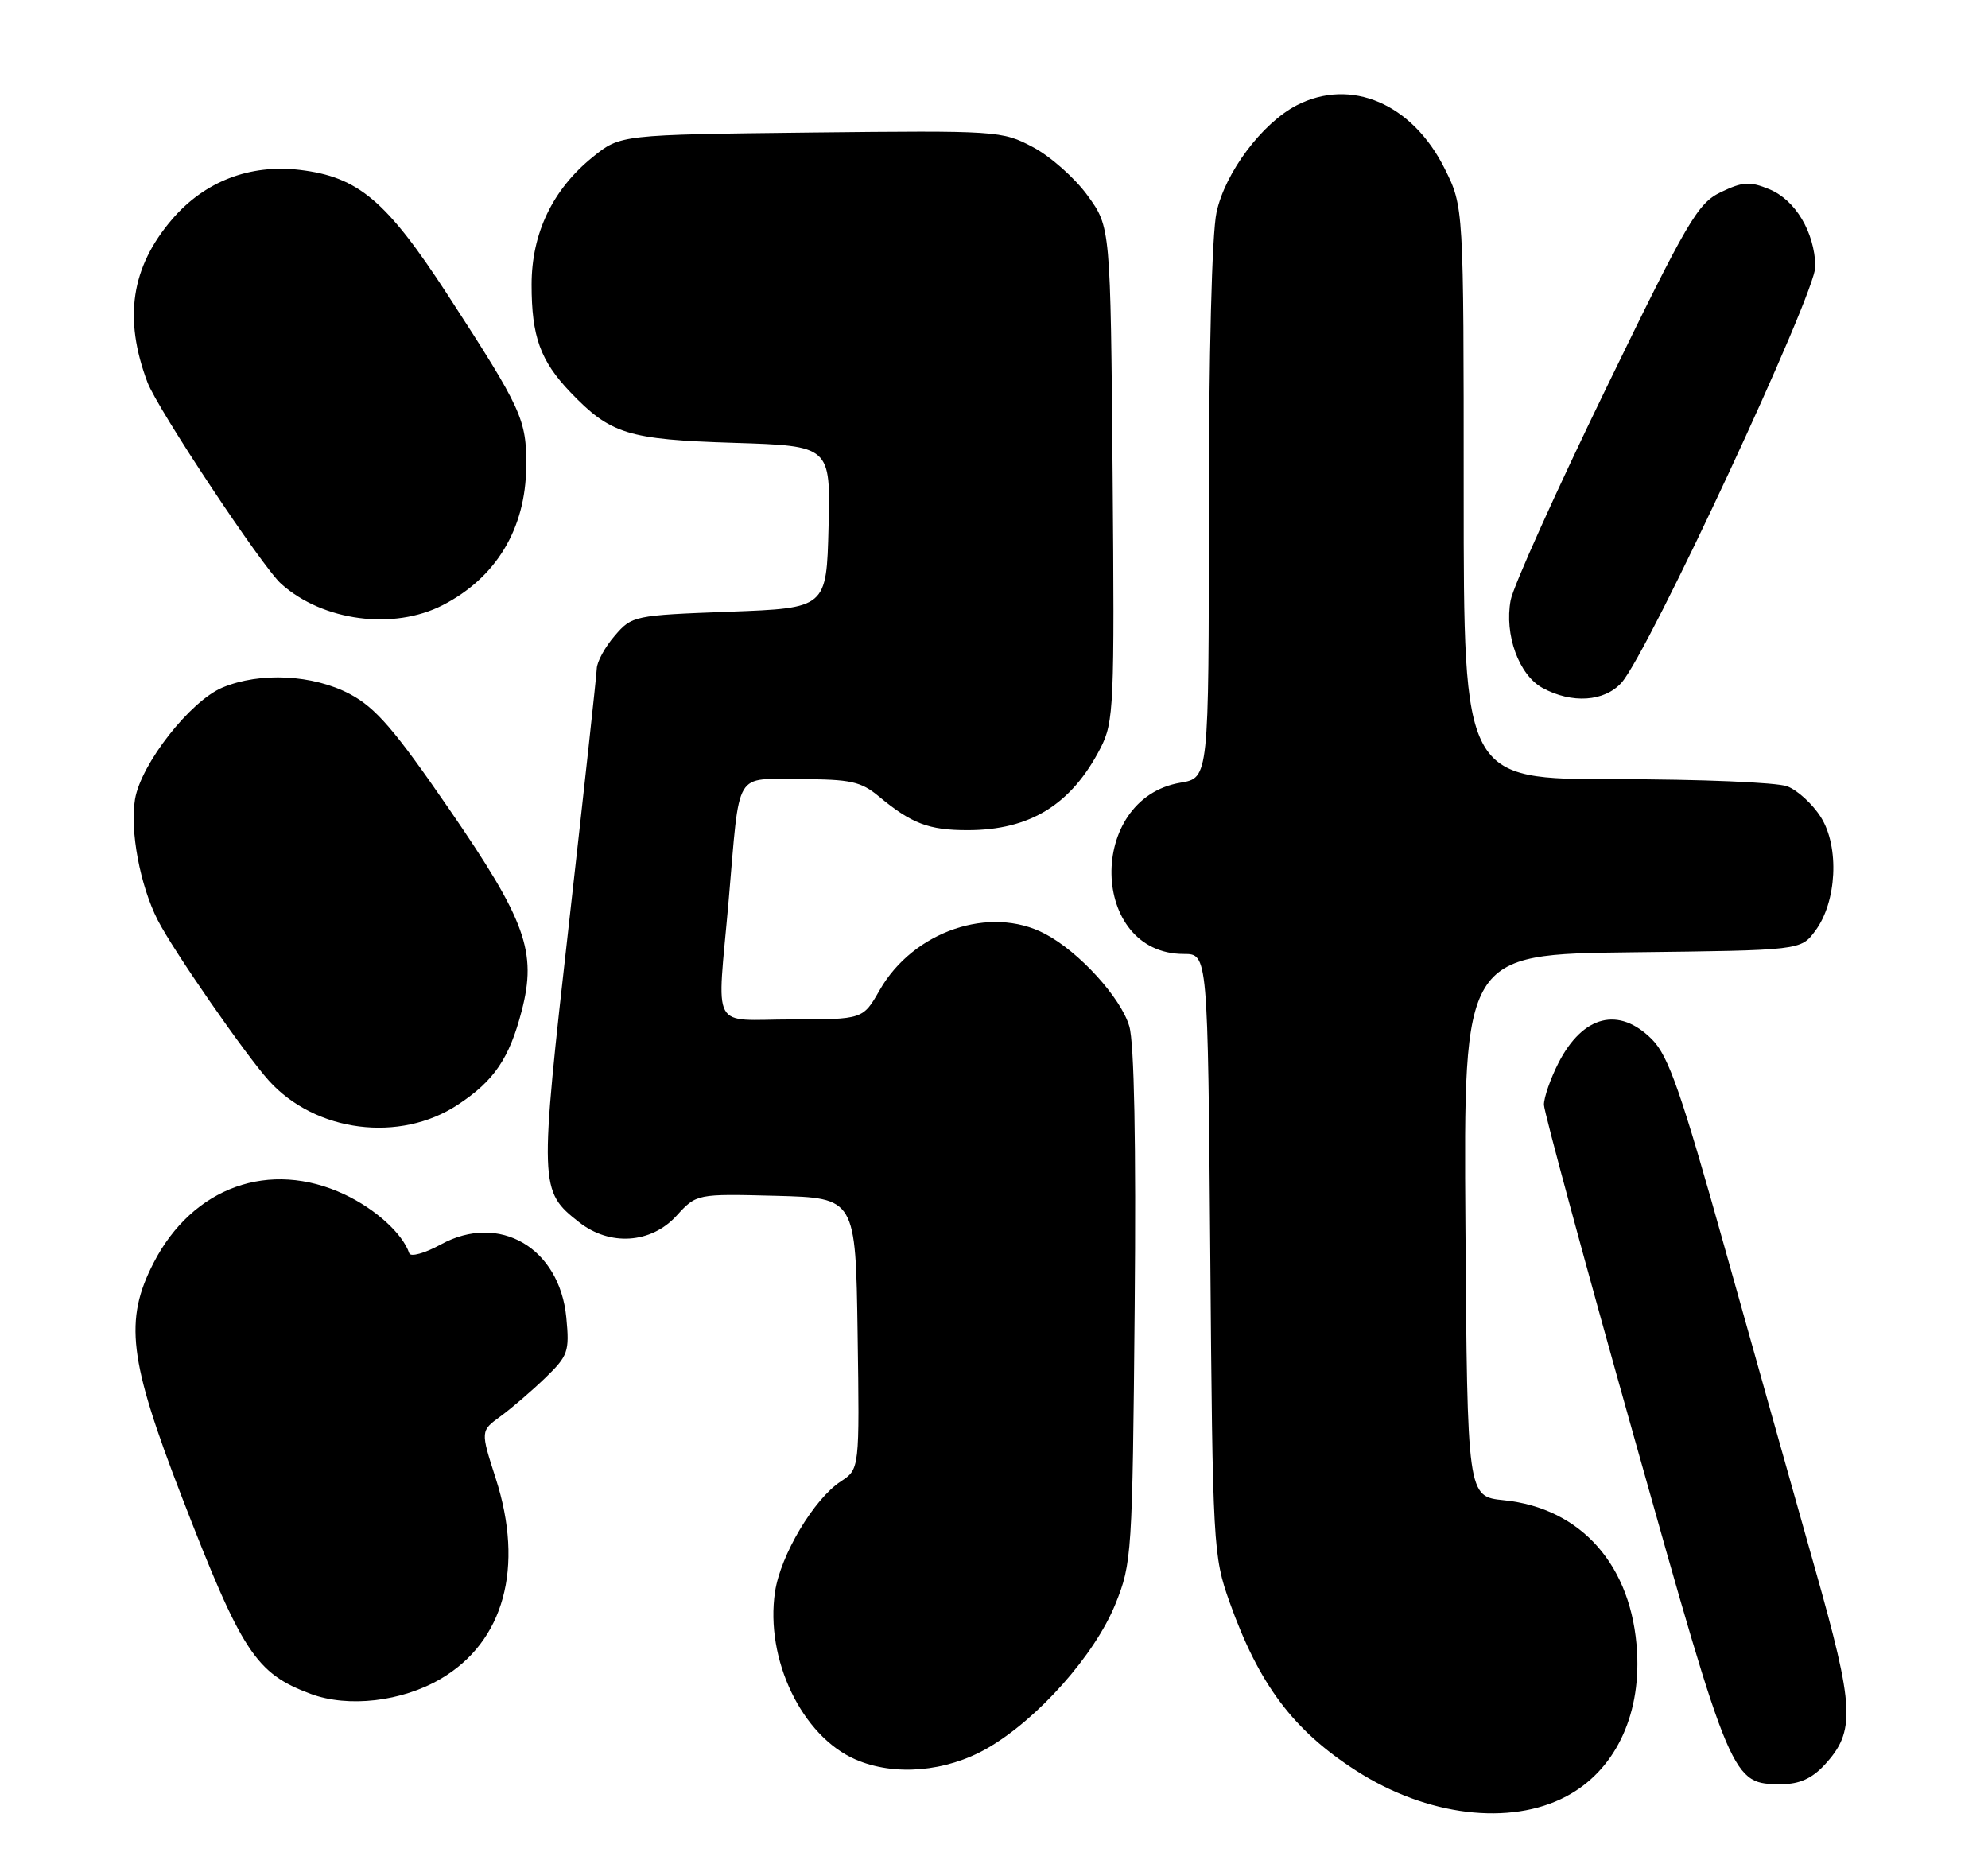 <?xml version="1.0" encoding="UTF-8" standalone="no"?>
<!DOCTYPE svg PUBLIC "-//W3C//DTD SVG 1.1//EN" "http://www.w3.org/Graphics/SVG/1.1/DTD/svg11.dtd" >
<svg xmlns="http://www.w3.org/2000/svg" xmlns:xlink="http://www.w3.org/1999/xlink" version="1.1" viewBox="0 0 273 256">
 <g >
 <path fill="currentColor"
d=" M 215.08 246.68 C 221.66 243.20 225.30 235.80 224.81 226.88 C 224.16 215.04 217.19 207.09 206.50 206.01 C 201.50 205.50 201.50 205.50 201.24 168.27 C 200.98 131.04 200.98 131.04 224.13 130.77 C 247.29 130.50 247.29 130.50 249.28 127.82 C 252.24 123.86 252.62 116.31 250.06 112.23 C 248.92 110.42 246.84 108.51 245.43 107.98 C 244.02 107.44 233.45 107.00 221.93 107.00 C 201.00 107.00 201.00 107.00 201.00 67.70 C 201.00 28.39 201.00 28.39 198.39 23.16 C 193.94 14.22 185.50 10.62 178.05 14.47 C 173.31 16.93 168.23 23.71 167.06 29.16 C 166.42 32.12 166.00 48.64 166.00 70.46 C 166.00 106.82 166.00 106.82 162.11 107.48 C 149.19 109.66 149.61 131.00 162.57 131.00 C 165.86 131.00 165.86 131.00 166.20 172.25 C 166.53 212.39 166.60 213.67 168.85 220.00 C 172.90 231.35 177.60 237.61 186.25 243.16 C 195.94 249.38 207.34 250.77 215.08 246.68 Z  M 250.53 242.38 C 254.84 237.72 254.69 234.62 249.20 215.24 C 246.44 205.48 240.90 185.80 236.89 171.50 C 230.88 150.05 229.13 145.02 226.88 142.75 C 222.33 138.15 217.36 139.40 214.00 145.99 C 212.90 148.15 212.01 150.73 212.02 151.71 C 212.04 152.69 217.62 173.28 224.43 197.46 C 237.82 245.03 237.81 245.00 244.66 245.00 C 247.08 245.00 248.81 244.23 250.53 242.38 Z  M 135.58 240.07 C 142.49 236.10 150.35 227.26 153.18 220.25 C 155.43 214.68 155.51 213.42 155.82 179.50 C 156.02 157.01 155.76 143.22 155.08 140.93 C 153.92 136.99 148.17 130.68 143.50 128.23 C 135.96 124.27 125.42 127.86 120.79 135.98 C 118.50 139.98 118.50 139.98 108.75 139.99 C 97.40 140.00 98.46 141.99 100.06 123.66 C 101.65 105.39 100.69 107.00 109.94 107.00 C 116.77 107.00 118.23 107.32 120.67 109.35 C 125.18 113.10 127.54 114.00 132.87 114.00 C 141.45 114.00 147.13 110.49 151.13 102.72 C 152.96 99.15 153.06 96.97 152.79 65.06 C 152.50 31.19 152.50 31.19 149.35 26.85 C 147.62 24.46 144.25 21.47 141.86 20.21 C 137.60 17.95 137.00 17.92 111.35 18.20 C 85.18 18.50 85.18 18.50 81.38 21.58 C 75.88 26.03 73.00 32.05 73.00 39.09 C 73.00 46.21 74.20 49.53 78.31 53.84 C 83.84 59.62 86.20 60.35 100.78 60.81 C 114.06 61.23 114.06 61.23 113.78 72.37 C 113.50 83.50 113.50 83.50 100.16 84.00 C 87.05 84.49 86.78 84.55 84.41 87.31 C 83.08 88.85 81.98 90.87 81.95 91.81 C 81.92 92.74 80.20 108.47 78.14 126.76 C 74.04 163.06 74.06 163.54 79.52 167.83 C 83.73 171.15 89.40 170.78 92.89 166.96 C 95.66 163.93 95.66 163.93 106.58 164.21 C 117.50 164.50 117.50 164.50 117.77 183.12 C 118.04 201.74 118.04 201.74 115.46 203.43 C 111.76 205.86 107.19 213.53 106.43 218.59 C 105.05 227.84 110.11 238.40 117.48 241.61 C 122.81 243.93 129.90 243.33 135.58 240.07 Z  M 60.52 230.54 C 69.22 225.44 72.02 215.25 68.07 203.00 C 65.98 196.50 65.98 196.50 68.72 194.50 C 70.23 193.40 72.99 191.03 74.86 189.23 C 78.02 186.17 78.22 185.61 77.77 180.93 C 76.85 171.34 68.55 166.50 60.54 170.89 C 58.33 172.10 56.38 172.64 56.20 172.10 C 55.30 169.41 51.57 166.02 47.31 164.02 C 37.04 159.19 26.46 162.98 21.09 173.42 C 17.04 181.29 17.69 186.73 24.94 205.48 C 33.23 226.93 35.11 229.79 42.68 232.61 C 47.83 234.52 55.18 233.67 60.52 230.54 Z  M 62.89 151.69 C 67.87 148.40 69.94 145.35 71.64 138.82 C 73.75 130.69 72.22 126.43 61.65 111.06 C 54.17 100.18 51.58 97.18 48.05 95.31 C 42.99 92.63 35.71 92.26 30.56 94.41 C 26.12 96.27 19.36 104.89 18.54 109.76 C 17.82 114.04 19.24 121.61 21.66 126.35 C 23.78 130.51 33.63 144.73 36.91 148.38 C 43.31 155.49 54.91 156.97 62.89 151.69 Z  M 222.67 93.75 C 226.33 89.69 249.40 40.12 249.30 36.56 C 249.16 31.83 246.55 27.47 242.98 25.99 C 240.31 24.89 239.34 24.94 236.35 26.37 C 233.14 27.90 231.79 30.20 220.47 53.50 C 213.67 67.50 207.81 80.51 207.45 82.41 C 206.56 87.15 208.58 92.70 211.83 94.47 C 215.86 96.66 220.32 96.36 222.67 93.75 Z  M 60.79 83.10 C 68.13 79.33 72.19 72.61 72.26 64.09 C 72.32 57.60 71.71 56.26 61.51 40.54 C 53.06 27.54 49.22 24.29 41.16 23.33 C 34.29 22.52 28.08 24.92 23.63 30.12 C 18.00 36.70 16.94 43.70 20.25 52.50 C 21.64 56.18 36.02 77.86 38.62 80.18 C 44.35 85.30 54.02 86.57 60.79 83.10 Z "/>
</g>
</svg>